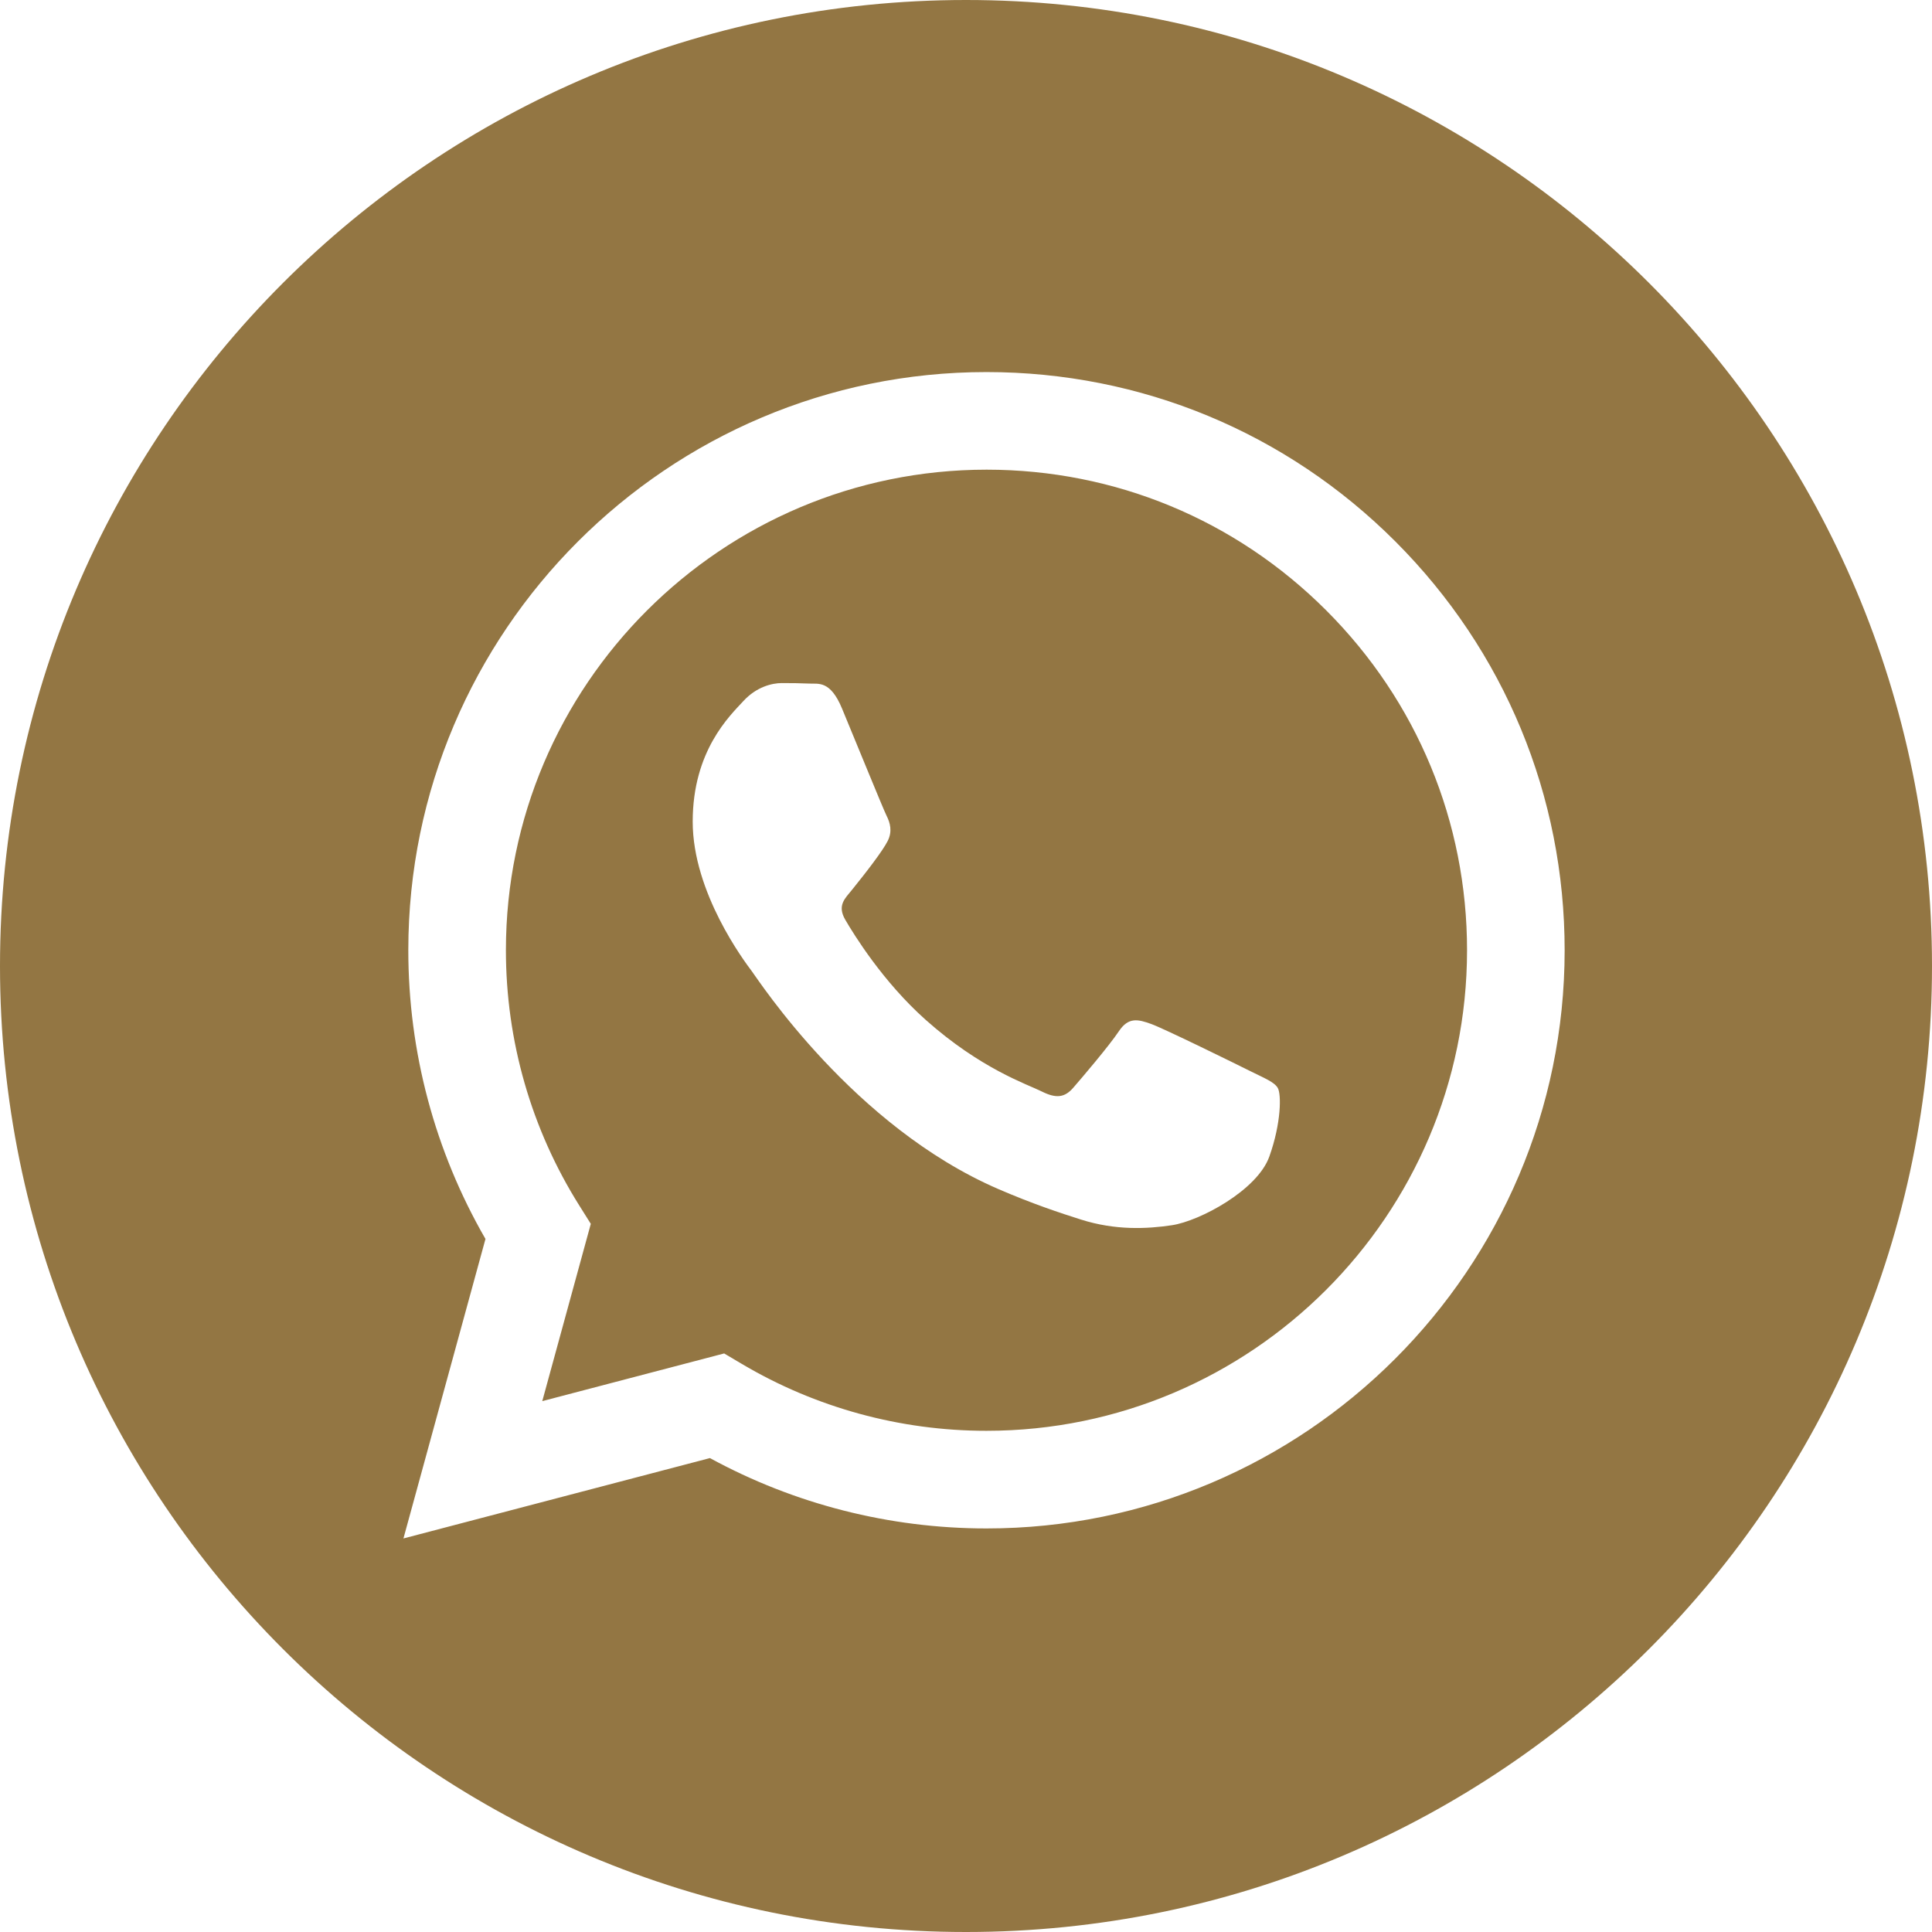 <svg width="50" height="50" viewBox="0 0 50 50" fill="none" xmlns="http://www.w3.org/2000/svg">
<path d="M25 0C11.195 0 0 11.195 0 25C0 38.805 11.195 50 25 50C38.805 50 50 38.805 50 25C50 11.195 38.805 0 25 0ZM25.53 39.556C25.529 39.556 25.53 39.556 25.53 39.556H25.524C23.019 39.555 20.558 38.927 18.373 37.735L10.441 39.815L12.564 32.064C11.255 29.796 10.566 27.222 10.567 24.586C10.57 16.338 17.282 9.629 25.53 9.629C29.532 9.63 33.289 11.188 36.114 14.015C38.939 16.843 40.494 20.601 40.493 24.598C40.489 32.845 33.776 39.556 25.53 39.556Z" fill="#937643"/>
<path d="M25.535 12.155C18.675 12.155 13.096 17.732 13.093 24.587C13.092 26.936 13.75 29.224 14.995 31.203L15.29 31.673L14.034 36.261L18.741 35.027L19.195 35.296C21.105 36.429 23.293 37.029 25.525 37.029H25.53C32.385 37.029 37.964 31.452 37.967 24.597C37.968 21.275 36.675 18.151 34.327 15.801C31.98 13.451 28.857 12.156 25.535 12.155ZM32.85 29.932C32.539 30.805 31.045 31.602 30.327 31.709C29.683 31.805 28.868 31.846 27.972 31.561C27.429 31.389 26.733 31.159 25.84 30.774C22.09 29.155 19.641 25.38 19.454 25.131C19.267 24.881 17.927 23.104 17.927 21.264C17.927 19.424 18.893 18.52 19.236 18.146C19.579 17.772 19.984 17.678 20.233 17.678C20.482 17.678 20.731 17.681 20.949 17.691C21.179 17.703 21.487 17.604 21.79 18.333C22.102 19.081 22.85 20.921 22.943 21.108C23.037 21.295 23.099 21.513 22.974 21.763C22.85 22.012 22.436 22.551 22.04 23.041C21.874 23.247 21.658 23.43 21.876 23.804C22.094 24.178 22.844 25.402 23.956 26.393C25.384 27.666 26.588 28.061 26.962 28.248C27.336 28.435 27.554 28.404 27.772 28.155C27.99 27.905 28.707 27.063 28.956 26.689C29.205 26.315 29.454 26.378 29.797 26.502C30.14 26.627 31.978 27.531 32.352 27.718C32.726 27.905 32.975 27.999 33.068 28.155C33.162 28.311 33.162 29.059 32.85 29.932Z" fill="#937643"/>
</svg>
